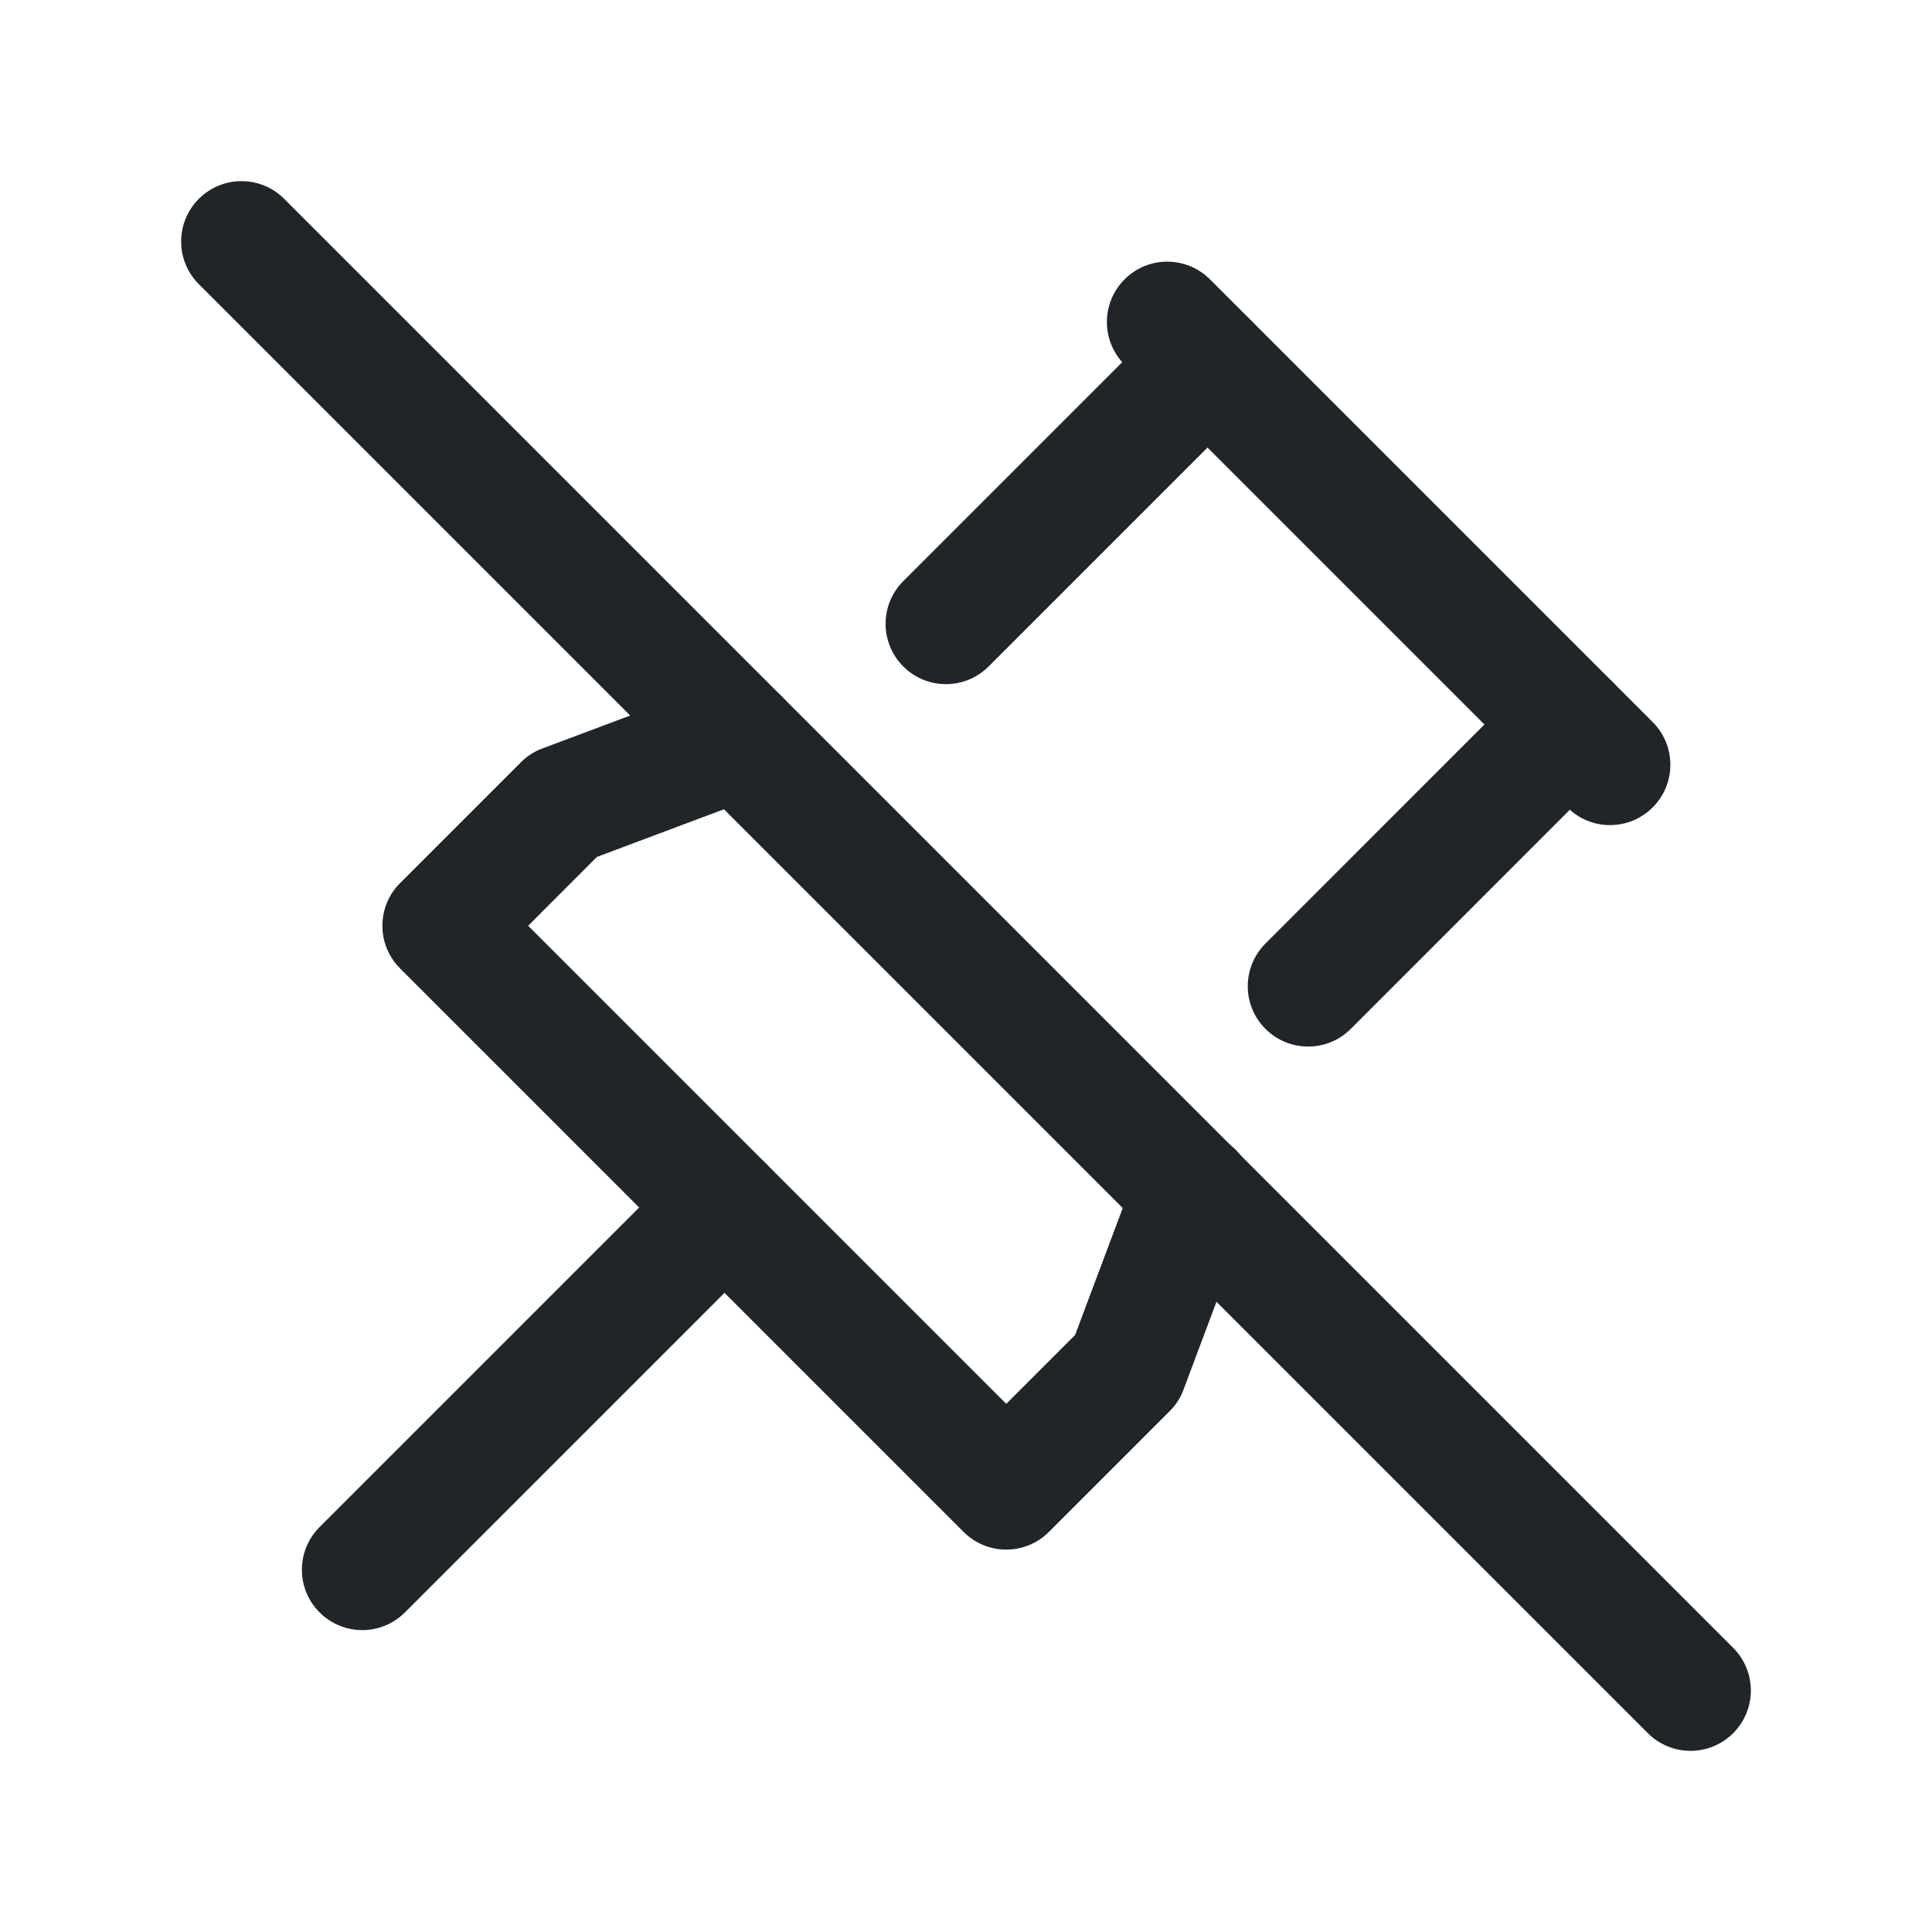 <svg width="24" height="24" viewBox="0 0 24 24" fill="none" xmlns="http://www.w3.org/2000/svg">
<path fill-rule="evenodd" clip-rule="evenodd" d="M2.47 2.47C2.763 2.177 3.237 2.177 3.53 2.47L21.53 20.47C21.823 20.763 21.823 21.237 21.53 21.53C21.237 21.823 20.763 21.823 20.47 21.53L2.47 3.53C2.177 3.237 2.177 2.763 2.47 2.47Z" fill="#212529"/>
<path fill-rule="evenodd" clip-rule="evenodd" d="M15.53 3.97C15.823 4.263 15.823 4.737 15.53 5.03L12.281 8.279C11.988 8.572 11.514 8.572 11.221 8.279C10.928 7.986 10.928 7.512 11.221 7.219L14.47 3.97C14.763 3.677 15.237 3.677 15.53 3.97ZM20.03 8.47C20.323 8.762 20.323 9.237 20.03 9.53L16.78 12.781C16.488 13.074 16.013 13.074 15.72 12.781C15.427 12.489 15.427 12.014 15.72 11.721L18.97 8.47C19.262 8.177 19.737 8.177 20.03 8.47ZM9.883 8.919C10.029 9.306 9.832 9.739 9.444 9.884L7.415 10.645L6.561 11.5L12.5 17.439L13.355 16.584L14.118 14.551C14.263 14.163 14.696 13.966 15.083 14.112C15.471 14.257 15.668 14.69 15.522 15.077L14.702 17.263C14.665 17.364 14.606 17.455 14.53 17.53L13.03 19.03C12.737 19.323 12.263 19.323 11.97 19.03L4.97 12.03C4.677 11.737 4.677 11.263 4.97 10.97L6.47 9.47C6.545 9.394 6.636 9.335 6.737 9.298L8.918 8.48C9.305 8.334 9.738 8.531 9.883 8.919Z" fill="#212529"/>
<path fill-rule="evenodd" clip-rule="evenodd" d="M9.53 14.47C9.823 14.763 9.823 15.237 9.53 15.53L5.03 20.03C4.737 20.323 4.263 20.323 3.97 20.03C3.677 19.737 3.677 19.263 3.97 18.97L8.47 14.47C8.763 14.177 9.237 14.177 9.53 14.47Z" fill="#212529"/>
<path fill-rule="evenodd" clip-rule="evenodd" d="M13.97 3.47C14.263 3.177 14.737 3.177 15.03 3.47L20.53 8.97C20.823 9.263 20.823 9.737 20.53 10.03C20.237 10.323 19.763 10.323 19.47 10.03L13.97 4.53C13.677 4.237 13.677 3.763 13.97 3.47Z" fill="#212529"/>
</svg>
